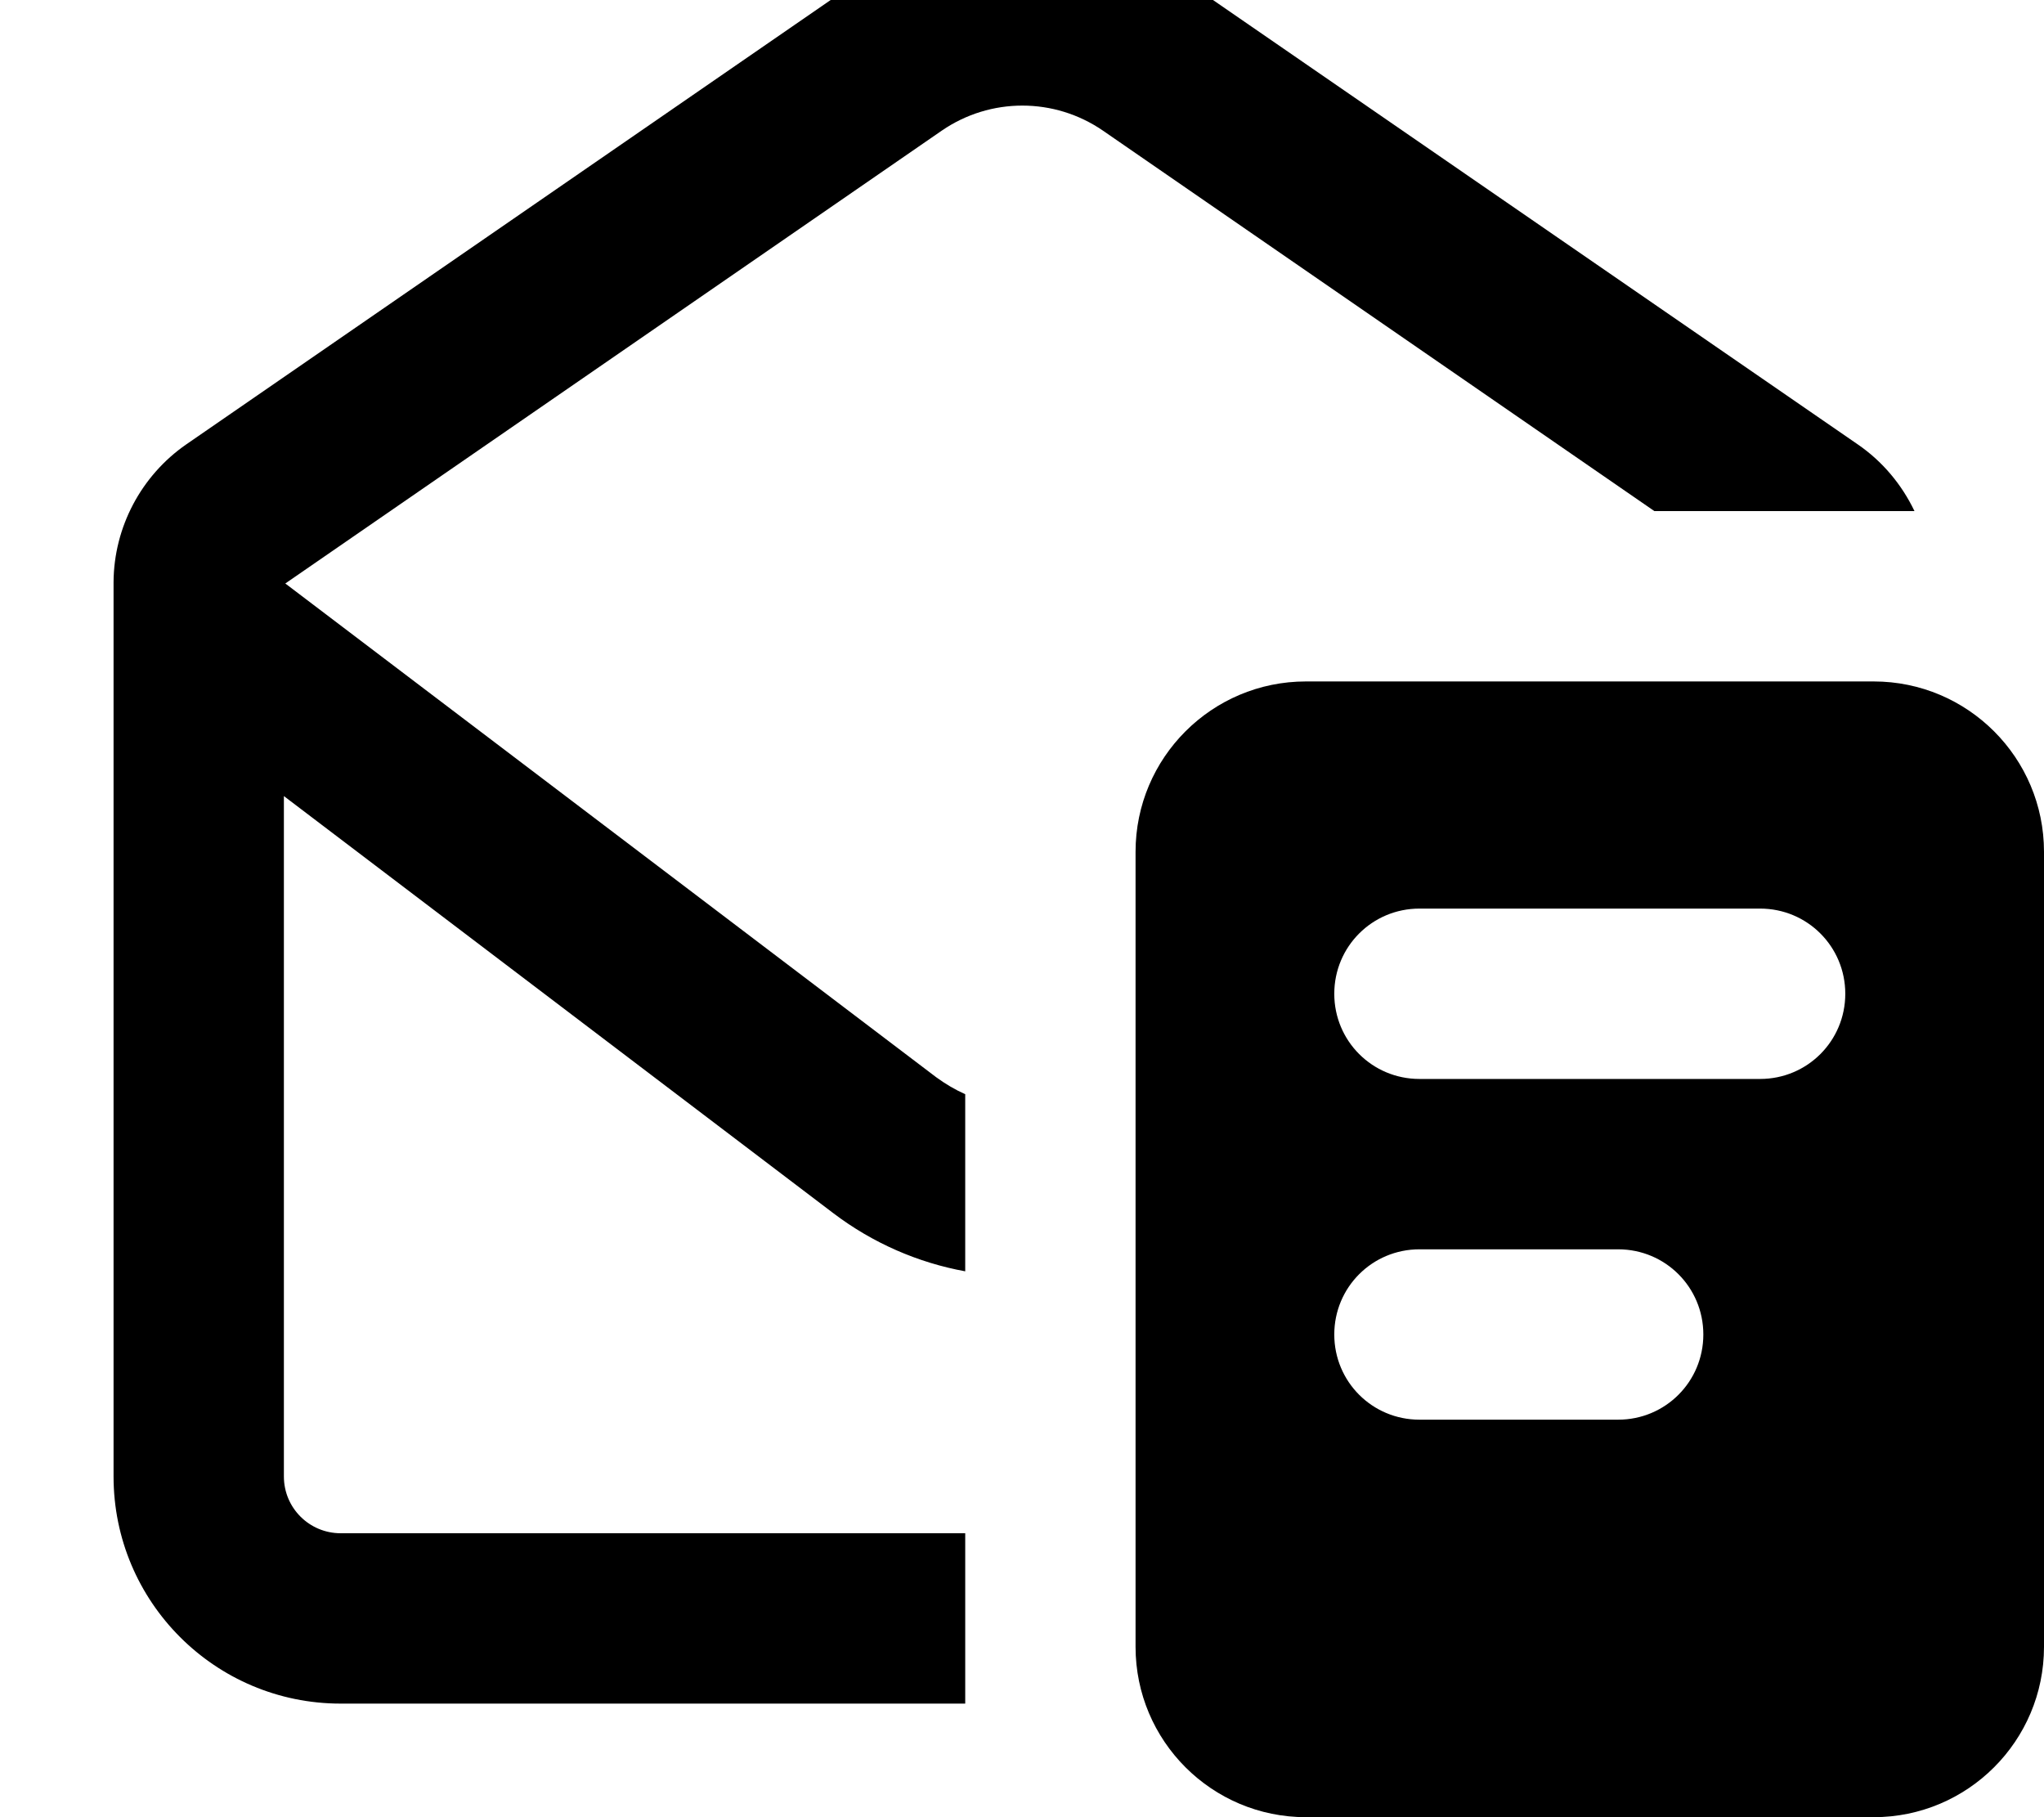 <svg xmlns="http://www.w3.org/2000/svg" viewBox="0 0 576 512"><!--! Font Awesome Pro 7.0.0 by @fontawesome - https://fontawesome.com License - https://fontawesome.com/license (Commercial License) Copyright 2025 Fonticons, Inc. --><path fill="currentColor" d="M523.5 125.2c7 4.8 12.4 11.3 16 18.8l-73.3 0-155.4-107.2c-13.7-9.4-31.7-9.4-45.4 0L80.4 164.4 263.8 303.5c2.6 1.9 5.3 3.5 8.2 4.8l0 49.9c-13.2-2.4-26-7.9-37.2-16.4L80 224.3 80 416c0 8.9 7.2 16 16 16l176 0 0 48-176 0c-35.4 0-64-28.7-64-64l0-252c.1-15.5 7.8-30 20.5-38.8L238-2.7c30.1-20.7 69.8-20.7 99.9 0L523.5 125.2zM320 240c0-26.5 21.5-48 48-48l160 0c26.5 0 48 21.5 48 48l0 224c0 26.5-21.5 48-48 48l-160 0c-26.5 0-48-21.5-48-48l0-224zm56 40c0 13.3 10.7 24 24 24l96 0c13.3 0 24-10.7 24-24s-10.7-24-24-24l-96 0c-13.3 0-24 10.7-24 24zm0 96c0 13.3 10.7 24 24 24l56 0c13.3 0 24-10.7 24-24s-10.7-24-24-24l-56 0c-13.3 0-24 10.7-24 24z"/></svg>
